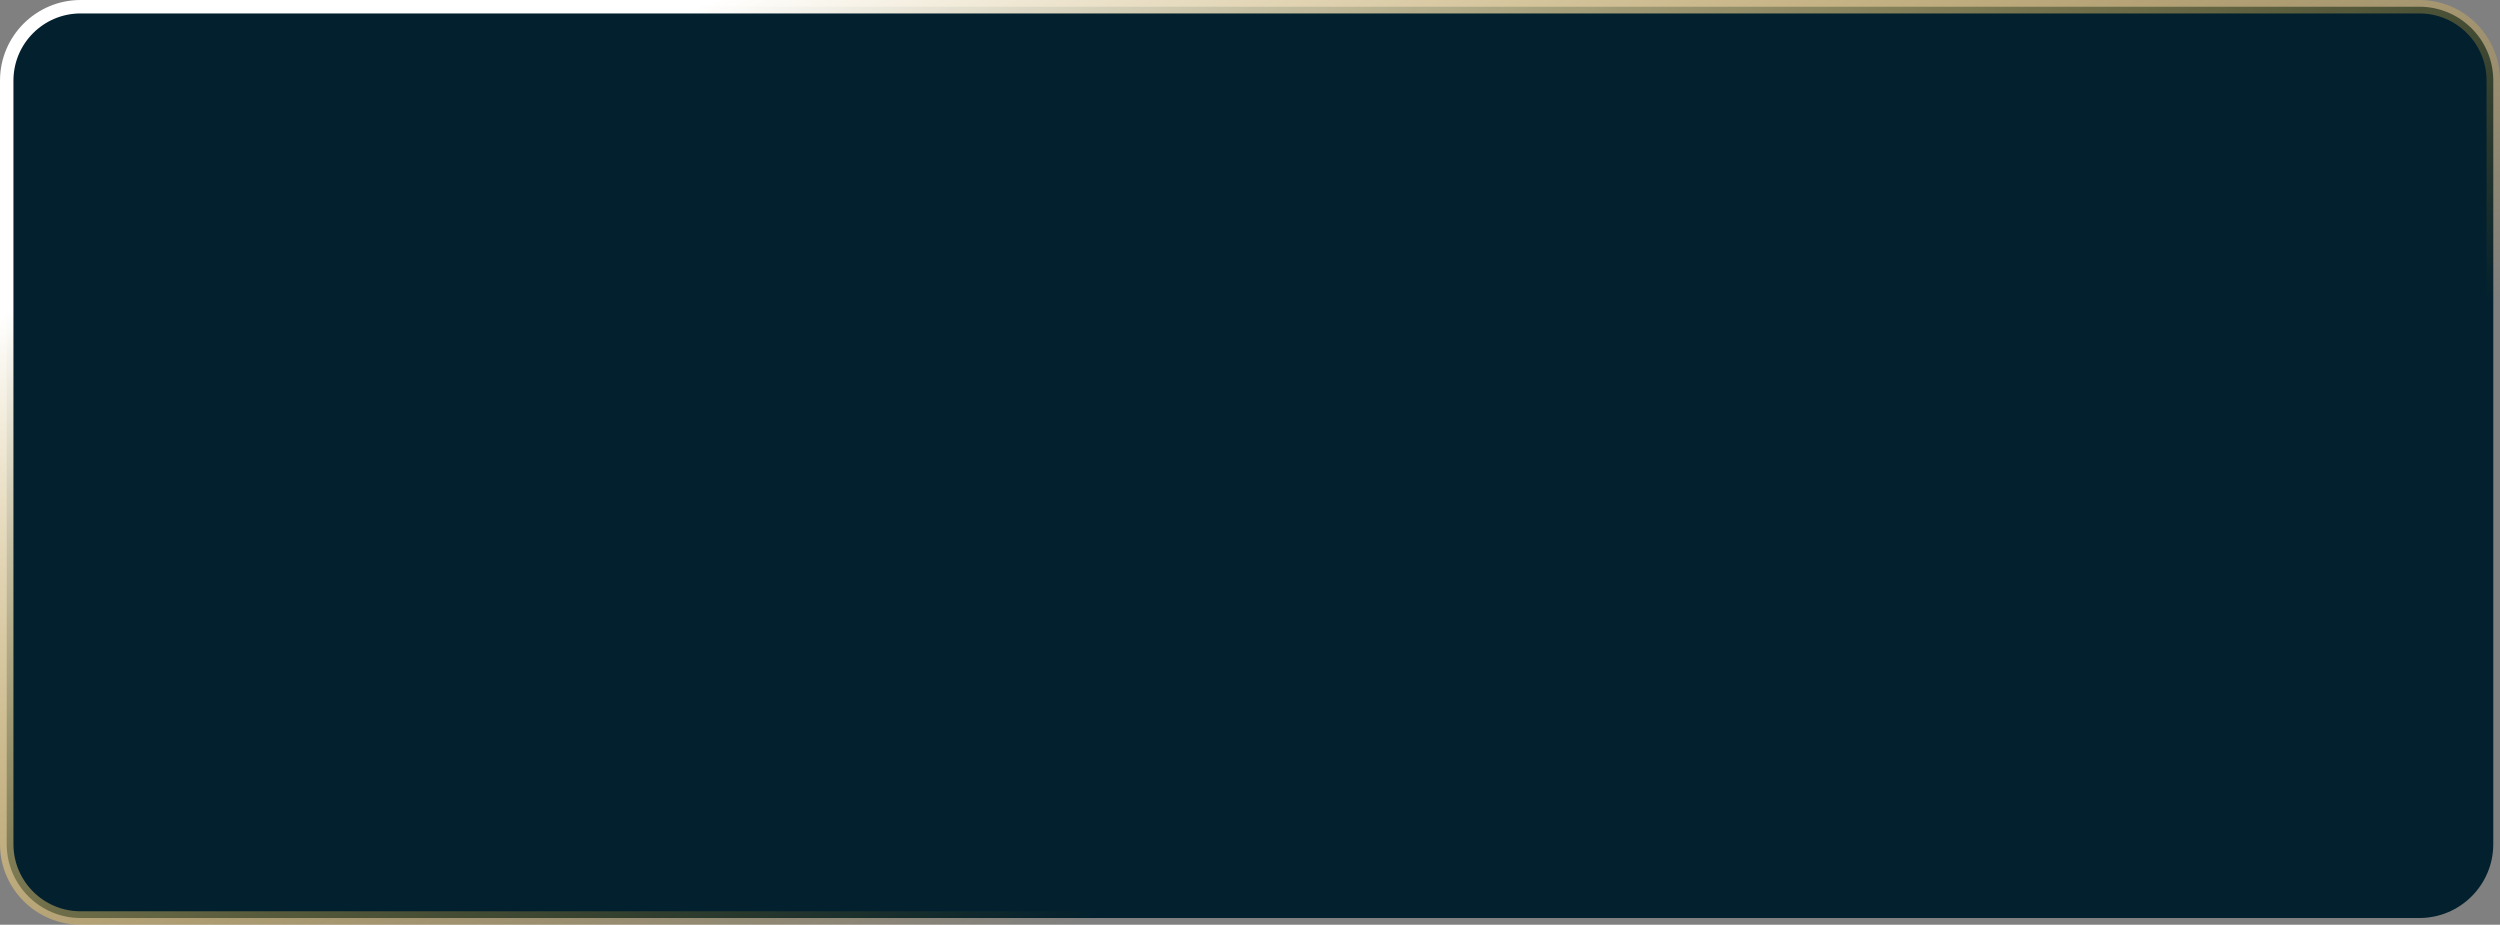 <svg width="930" height="344" viewBox="0 0 930 344" fill="none" xmlns="http://www.w3.org/2000/svg">
<rect x="0" y="0" width="930" height="344" fill="#808080" stroke="none"/>
<path d="M2.5 30C2.5 14.812 14.812 2.5 30 2.5H900C915.188 2.5 927.5 14.812 927.5 30V314C927.5 329.188 915.188 341.5 900 341.5H30C14.812 341.5 2.5 329.188 2.5 314V30Z" fill="#02202E" stroke="url(#paint0_linear_37_11)" stroke-width="5"/>
<defs>
<linearGradient id="paint0_linear_37_11" x1="292.5" y1="-12.028" x2="441.581" y2="326.108" gradientUnits="userSpaceOnUse">
<stop stop-color="white"/>
<stop offset="1" stop-color="#FFB600" stop-opacity="0"/>
</linearGradient>
</defs>
</svg>
